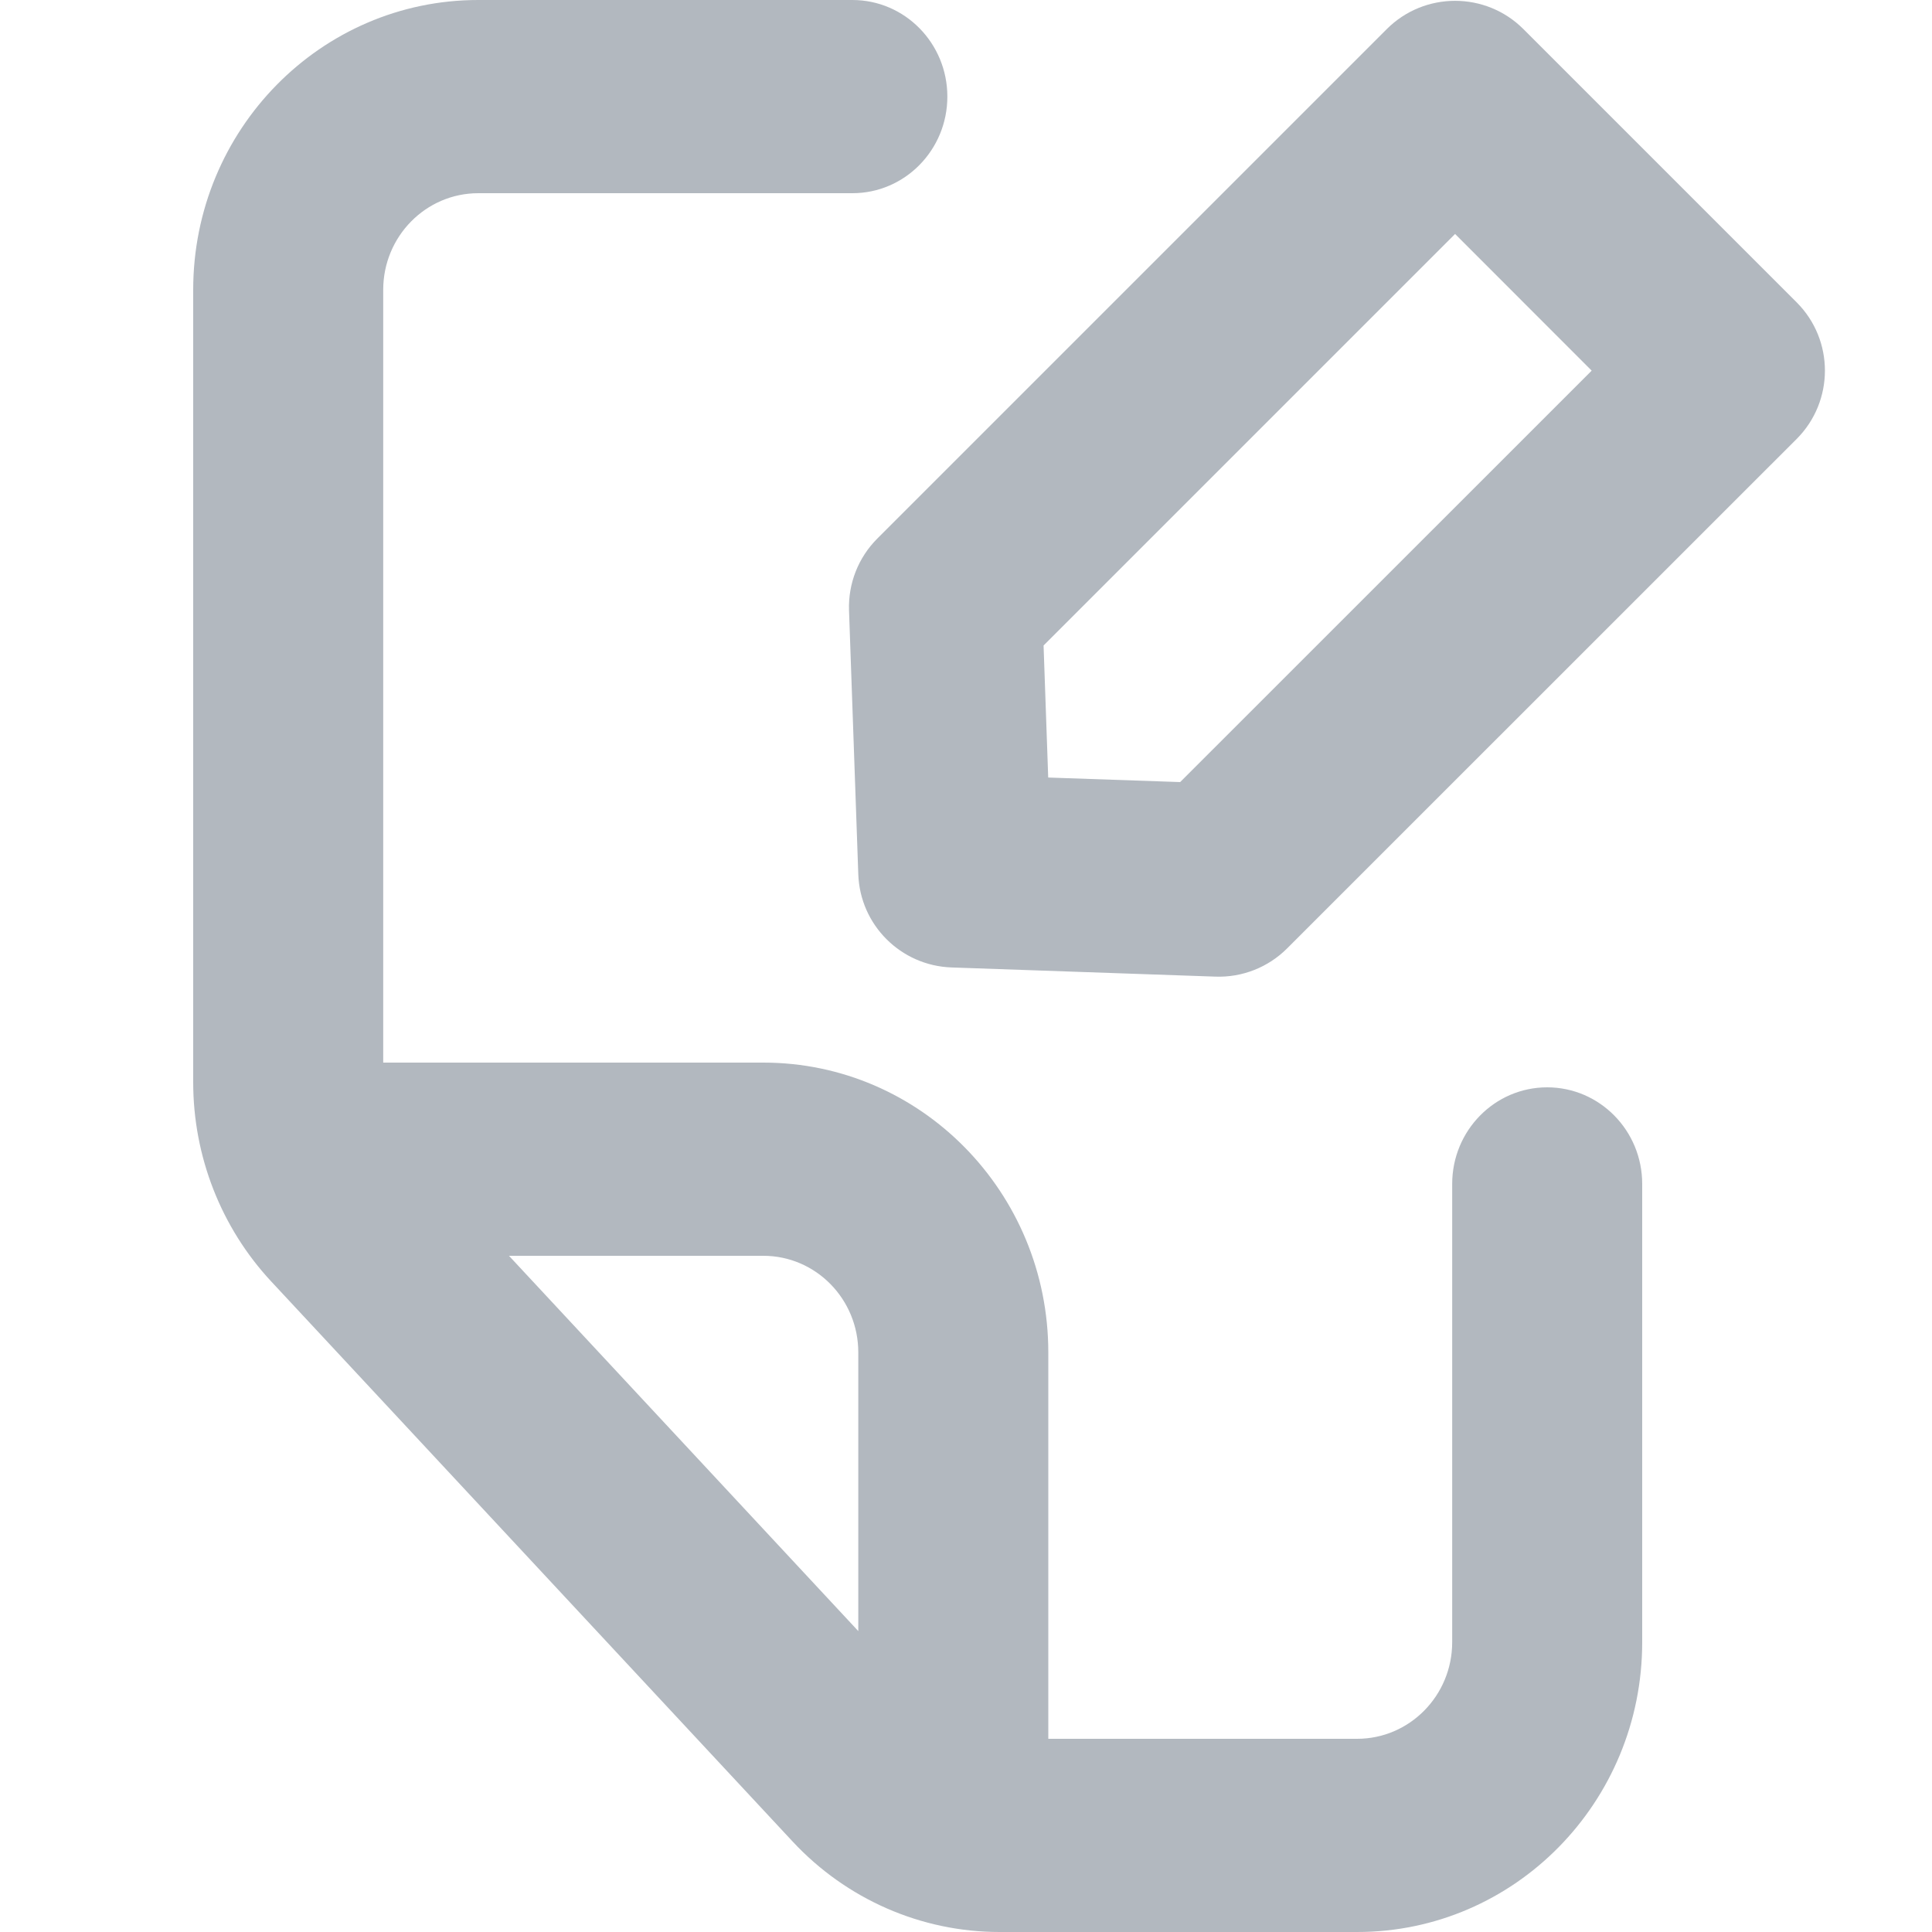 <svg width="20" height="20" viewBox="0 0 20 20" fill="none" xmlns="http://www.w3.org/2000/svg">
<path fill-rule="evenodd" clip-rule="evenodd" d="M17 17C17 18.657 15.679 20 14.049 20H10.347C9.536 20 8.761 19.661 8.204 19.062L2.808 13.266C2.289 12.709 2 11.971 2 11.204V3C2 1.343 3.321 0 4.951 0H8.824C9.367 0 9.807 0.448 9.807 1C9.807 1.552 9.367 2 8.824 2H4.951C4.408 2 3.967 2.448 3.967 3V11H7.902C9.531 11 10.852 12.343 10.852 14V18H14.049C14.592 18 15.033 17.552 15.033 17V12.256C15.033 11.704 15.473 11.256 16.016 11.256C16.56 11.256 17 11.704 17 12.256V17ZM8.885 16.885L5.269 13H7.902C8.445 13 8.885 13.448 8.885 14V16.885Z" fill="#B2B8BF"/>
<path fill-rule="evenodd" clip-rule="evenodd" d="M9.849 10.015C9.324 9.996 8.903 9.575 8.885 9.05L8.789 6.317C8.78 6.04 8.885 5.772 9.082 5.575L14.356 0.301C14.746 -0.089 15.38 -0.089 15.77 0.301L18.599 3.13C18.989 3.52 18.989 4.153 18.599 4.544L13.324 9.818C13.128 10.014 12.859 10.12 12.582 10.11L9.849 10.015ZM12.217 8.096L16.477 3.837L15.063 2.422L10.803 6.682L10.851 8.049L12.217 8.096Z" fill="#B2B8BF"/>
</svg>
